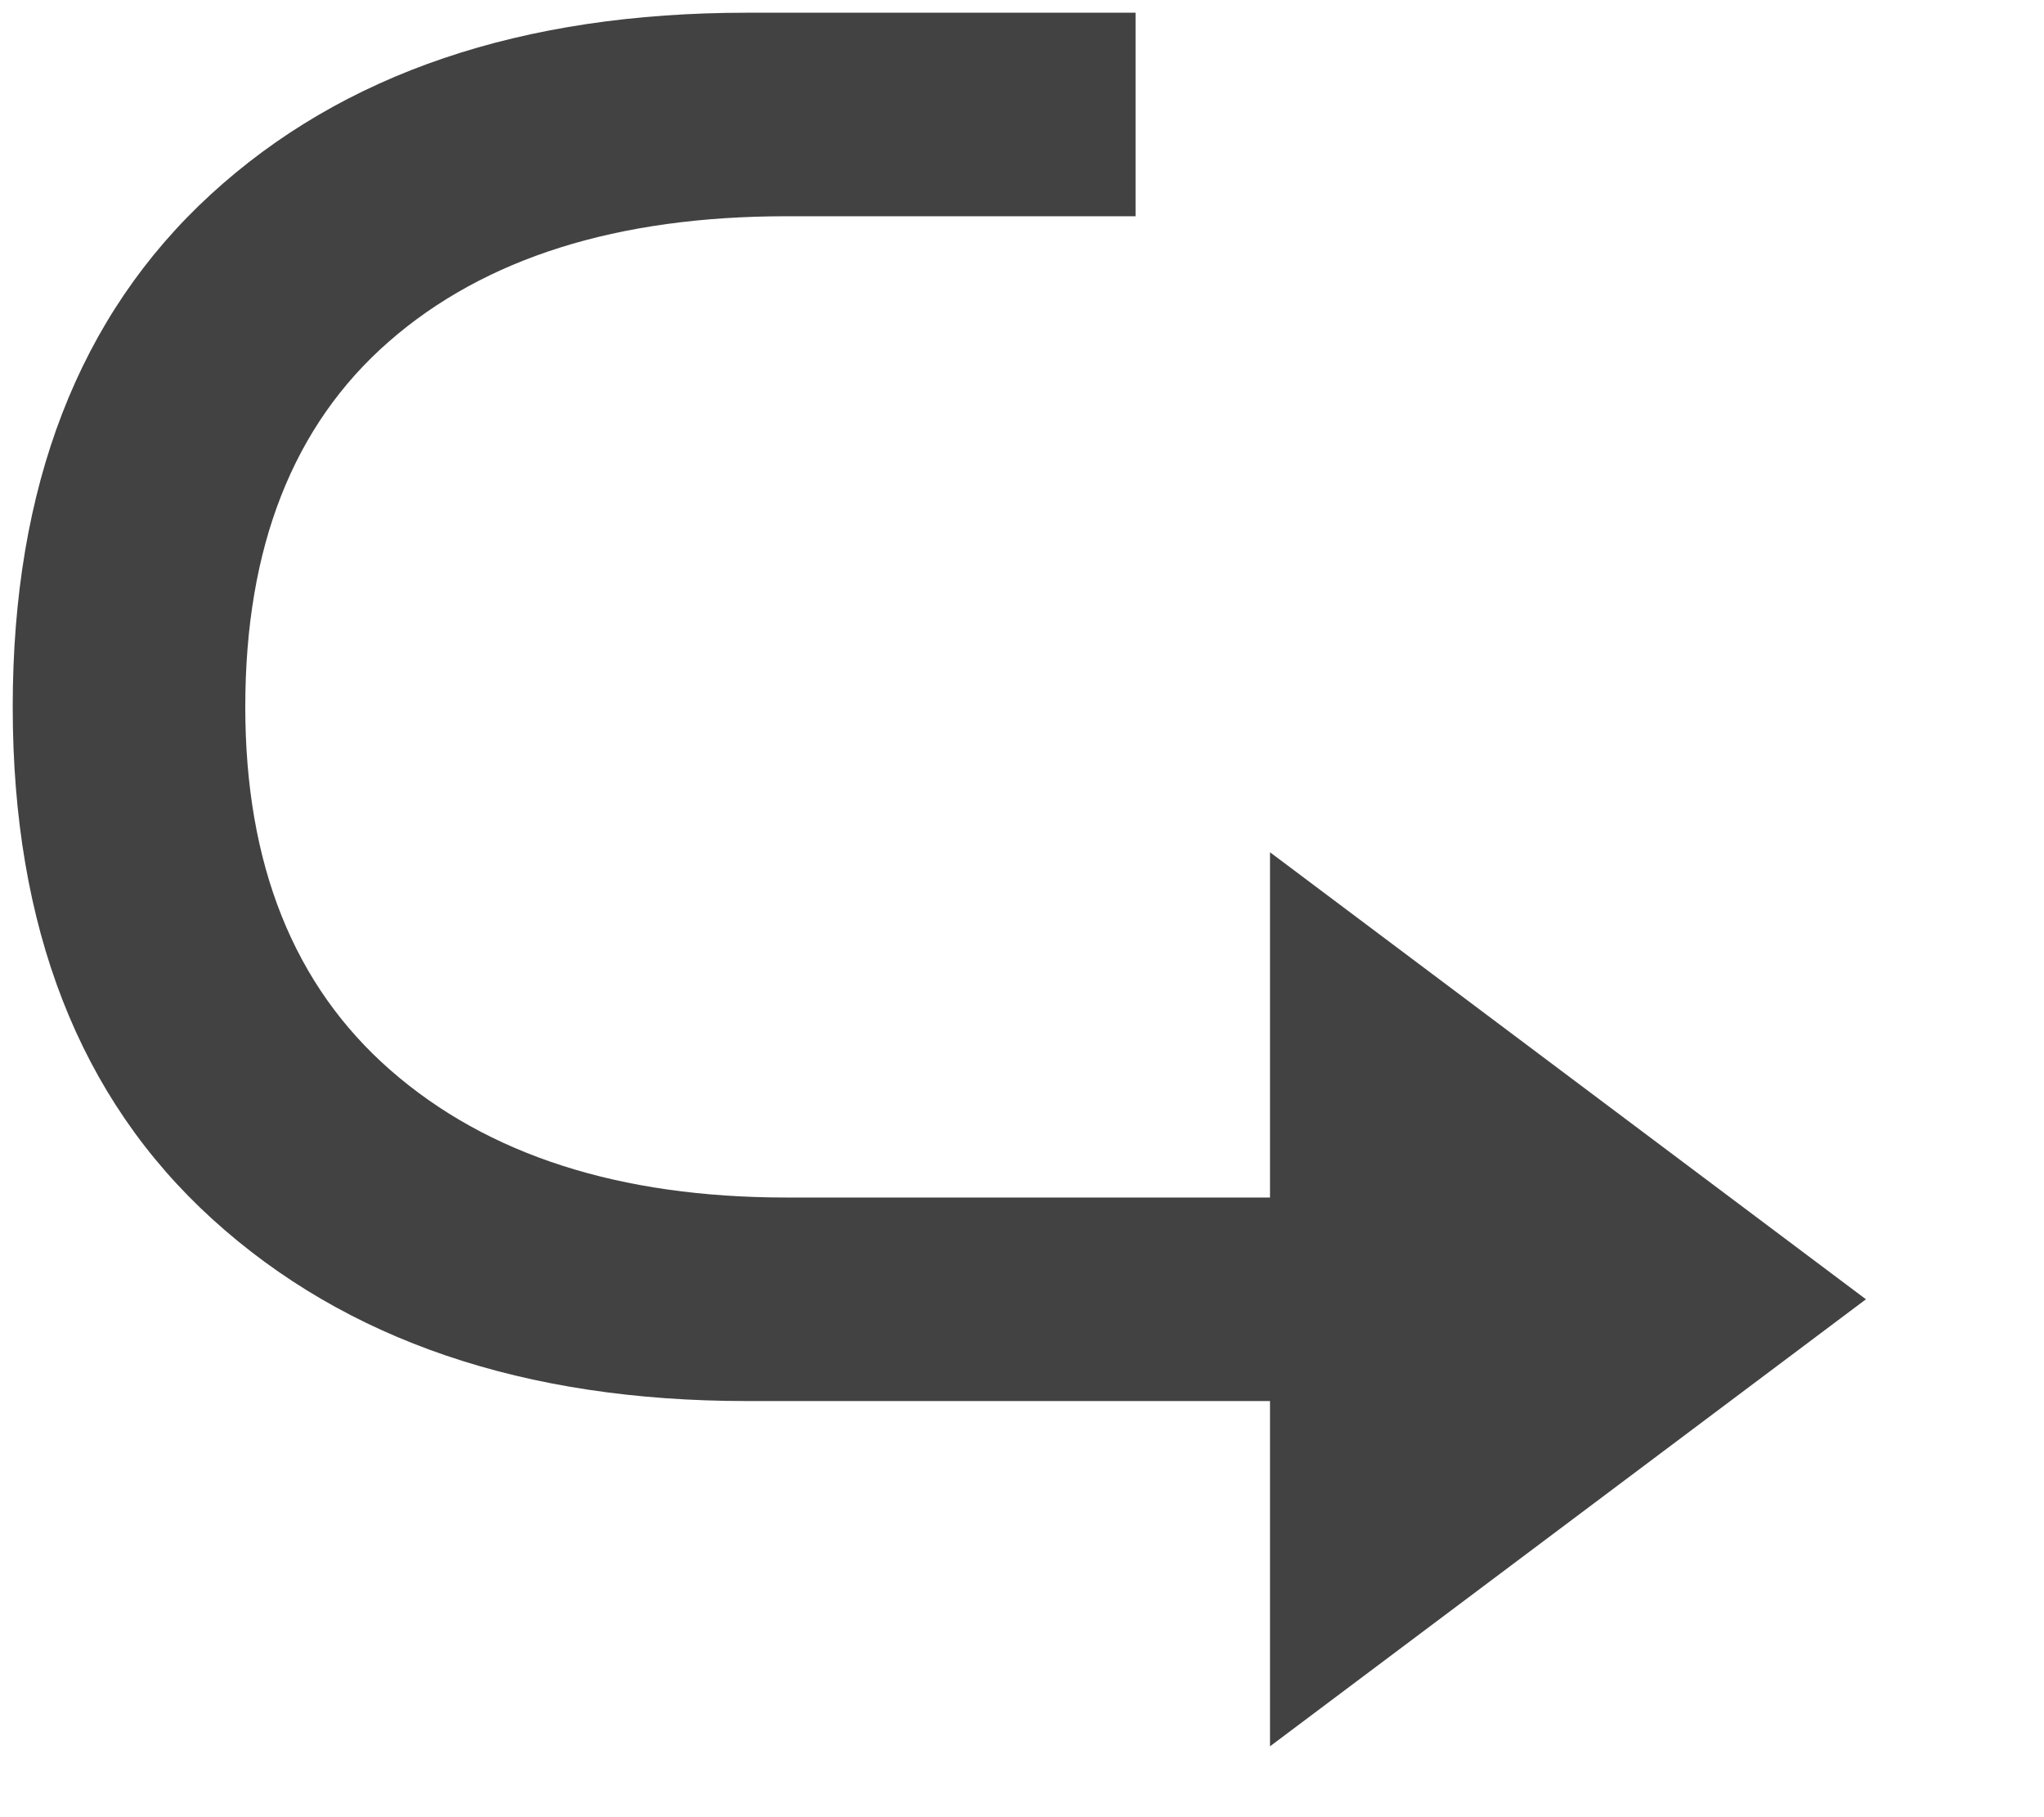 <?xml version="1.0" encoding="UTF-8"?>
<svg width="9px" height="8px" viewBox="0 0 9 8" version="1.1" xmlns="http://www.w3.org/2000/svg" xmlns:xlink="http://www.w3.org/1999/xlink">
    <title>↪</title>
    <g id="Talent-Single" stroke="none" stroke-width="1" fill="none" fill-rule="evenodd">
        <g transform="translate(-1038, -739)" fill="#424242" fill-rule="nonzero" id="Group-2">
            <g transform="translate(1037, 734)">
                <path d="M6.592,12.688 L9.216,10.72 L6.592,8.752 L6.592,10.272 L4.464,10.272 C3.728,10.272 3.147,10.085 2.72,9.712 C2.293,9.339 2.08,8.805 2.08,8.112 C2.08,7.408 2.291,6.872 2.712,6.504 C3.133,6.136 3.717,5.952 4.464,5.952 L4.464,5.952 L6,5.952 L6,5.056 L4.288,5.056 C3.296,5.056 2.509,5.323 1.928,5.856 C1.347,6.389 1.056,7.141 1.056,8.112 C1.056,9.083 1.349,9.835 1.936,10.368 C2.523,10.901 3.307,11.168 4.288,11.168 L4.288,11.168 L6.592,11.168 L6.592,12.688 Z" id="↪"></path>
            </g>
        </g>
    </g>
</svg>